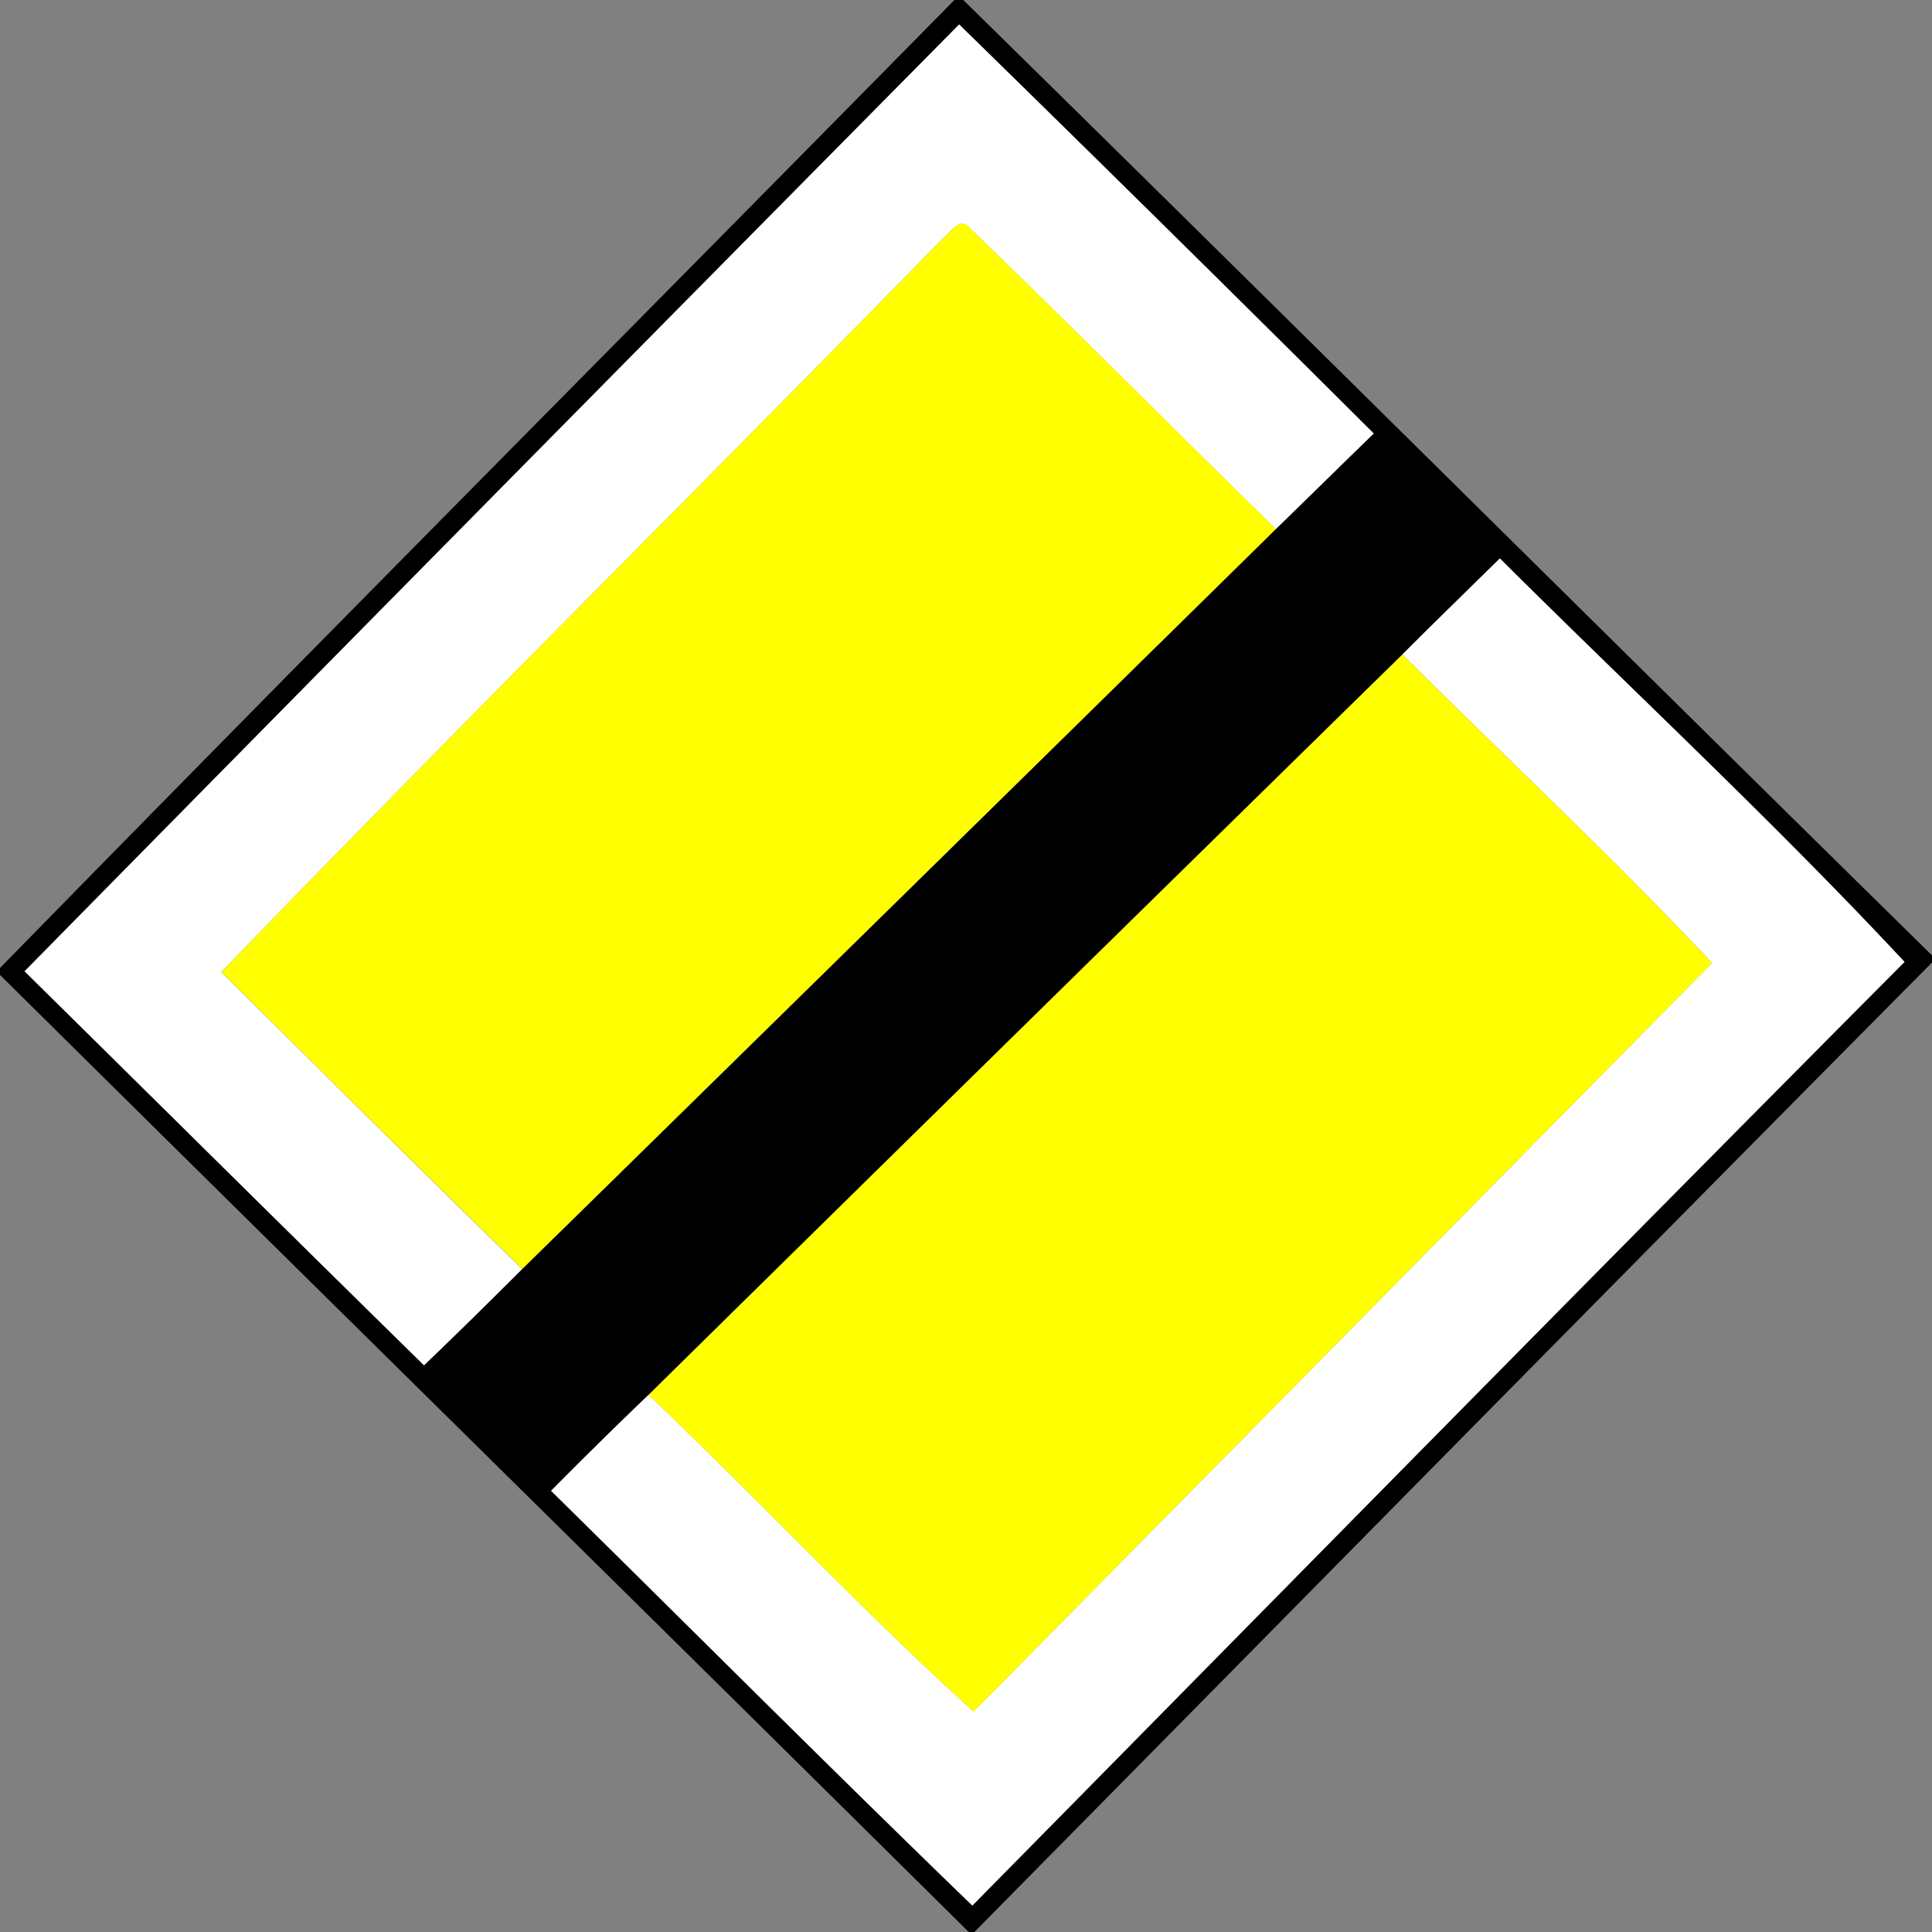 <svg xmlns="http://www.w3.org/2000/svg" width="24" height="24">
    <rect width="100%" height="100%" fill="#808080" stroke="none"/>
    <path d="M11.857 0h.109C15.986 3.947 19.982 7.919 24 11.868v.089C20.026 15.961 16.069 19.985 12.104 24h-.07C8.027 20.032 4.007 16.078-.001 12.11v-.084C3.936 8.002 7.906 4.01 11.856 0zM.306 12.065c1.655 1.631 3.304 3.268 4.962 4.894.412-.394.816-.793 1.219-1.195a7383.51 7383.51 0 0 0 9.362-9.192c.406-.395.809-.792 1.216-1.187a796.094 796.094 0 0 0-5.15-5.081A6773.399 6773.399 0 0 0 .306 12.065zm18.326-5.128c-.404.397-.811.793-1.212 1.194a5410.877 5410.877 0 0 0-9.364 9.197c-.409.391-.812.79-1.211 1.192 1.745 1.717 3.474 3.451 5.233 5.152 3.857-3.911 7.706-7.829 11.58-11.722-1.609-1.726-3.35-3.344-5.027-5.012z"/>
    <path fill="#fff" d="M.306 12.065C4.17 8.139 8.041 4.221 11.915.304a771.374 771.374 0 0 1 5.15 5.081c-.407.395-.81.792-1.216 1.187-1.273-1.242-2.524-2.507-3.804-3.74-.118-.145-.238.056-.328.125-2.978 3.049-6.008 6.052-8.969 9.119 1.243 1.232 2.486 2.465 3.738 3.689-.403.402-.808.802-1.219 1.195-1.658-1.626-3.307-3.263-4.962-4.894zM18.632 6.937c1.676 1.668 3.418 3.287 5.027 5.012-3.874 3.893-7.723 7.811-11.58 11.722-1.759-1.7-3.488-3.434-5.233-5.152.398-.402.802-.8 1.211-1.192 1.361 1.295 2.645 2.674 4.037 3.934 3.06-3.097 6.114-6.199 9.174-9.298-1.238-1.319-2.566-2.555-3.847-3.833.401-.401.808-.797 1.212-1.194z"/>
    <path fill="#ff0" d="M11.718 2.956c.09-.068.21-.27.328-.125 1.28 1.234 2.531 2.498 3.804 3.74a9007.602 9007.602 0 0 1-9.362 9.192 722.35 722.35 0 0 1-3.738-3.689c2.96-3.067 5.99-6.07 8.969-9.119zM8.057 17.328c3.116-3.07 6.24-6.134 9.364-9.197 1.282 1.278 2.609 2.514 3.847 3.833-3.06 3.098-6.114 6.2-9.174 9.298-1.392-1.26-2.676-2.639-4.037-3.934z"/>
</svg>
